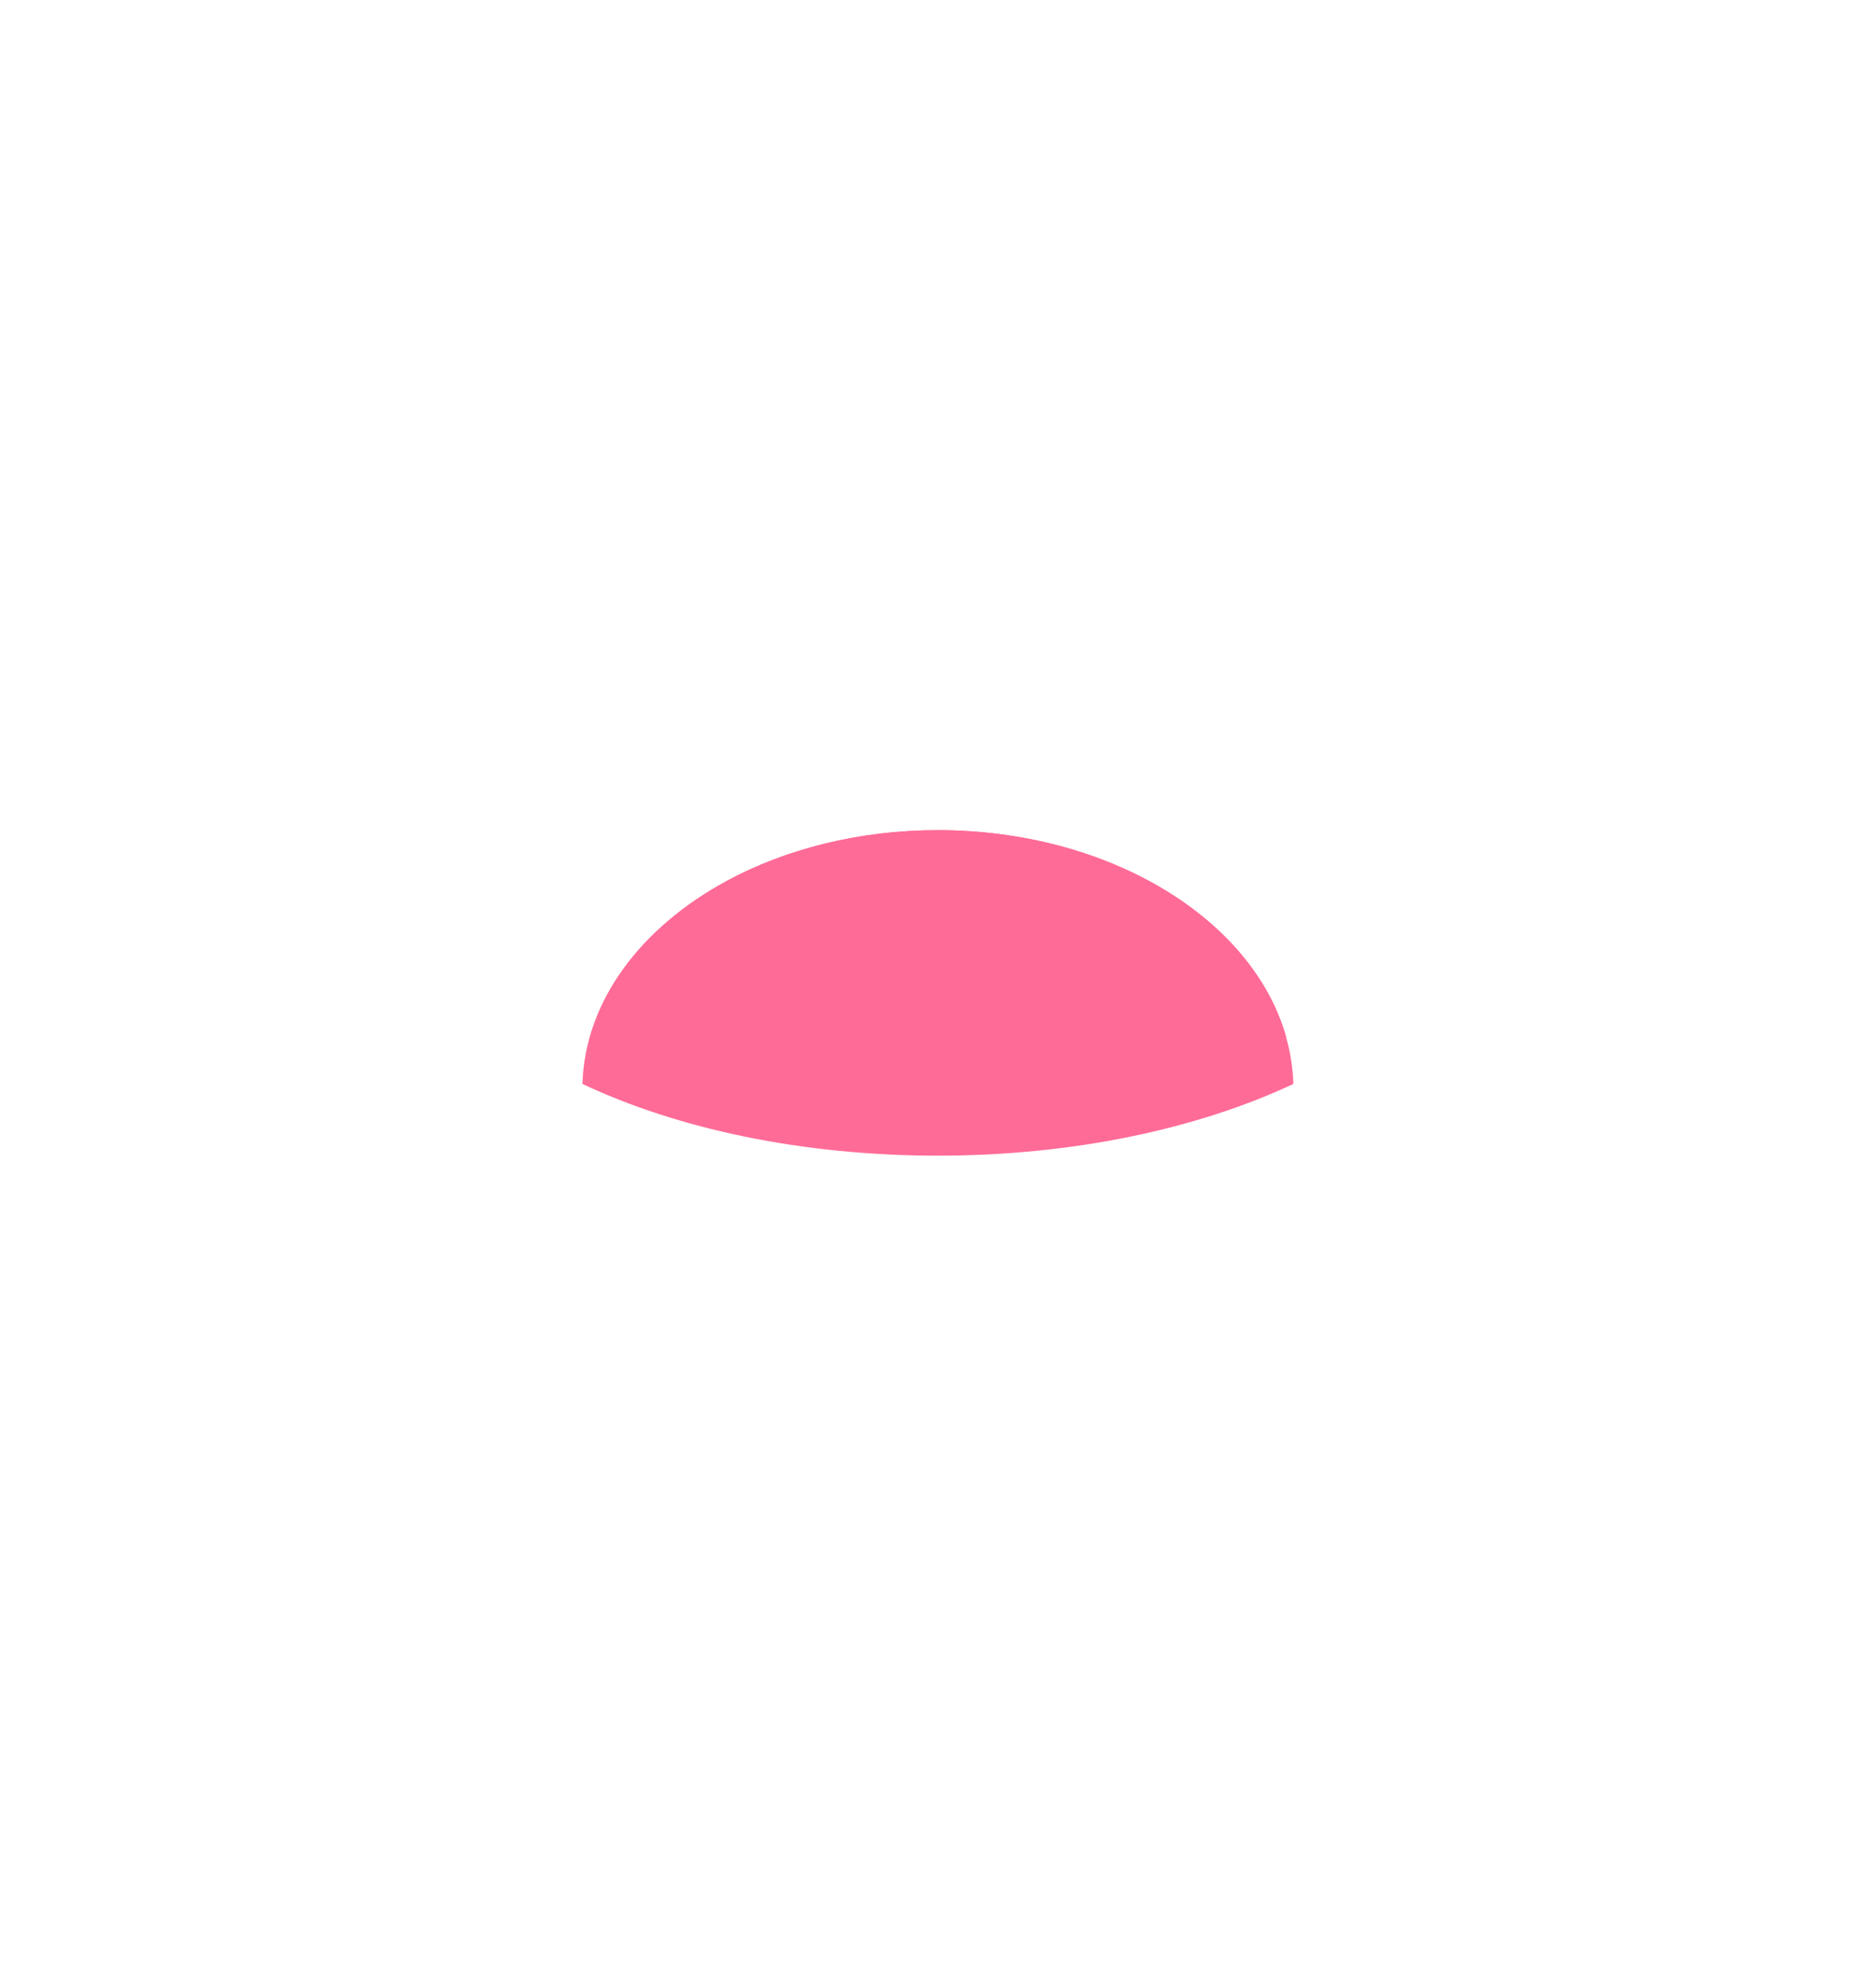 <svg width="85" height="90" viewBox="0 0 85 90" fill="none" xmlns="http://www.w3.org/2000/svg">
<g clip-path="url(#clip0_340_279)">
<path d="M58.6 49.12C54.3 51.14 48.66 52.37 42.49 52.37C36.32 52.37 30.69 51.15 26.39 49.12C26.5 45.36 29.04 42.03 32.9 39.93C35.58 38.48 38.9 37.62 42.49 37.62C50.27 37.62 56.77 41.65 58.27 47C58.47 47.7 58.58 48.4 58.6 49.12Z" fill="#FF6B97"/>
<path d="M58.28 47.01C54.54 47.82 49.9 47.68 45.12 46.41C40.06 45.06 35.77 42.69 32.92 39.93C35.6 38.48 38.92 37.62 42.51 37.62C50.28 37.63 56.78 41.66 58.28 47.01Z" fill="#FF6B97"/>
<path d="M29.87 48.82C29.8 48.82 29.73 48.81 29.67 48.78C28.92 48.51 28.51 48.33 28.5 48.32C28.2 48.18 28.06 47.82 28.2 47.52C28.34 47.22 28.7 47.08 29 47.22C29 47.22 29.39 47.39 30.08 47.64C30.39 47.75 30.56 48.1 30.45 48.41C30.35 48.67 30.12 48.82 29.87 48.82Z" fill="#FF6B97"/>
<path d="M39.04 50.75C39.02 50.75 39.01 50.75 38.99 50.75C38.2 50.68 37.4 50.59 36.62 50.48C36.29 50.43 36.06 50.12 36.11 49.79C36.16 49.46 36.46 49.23 36.8 49.28C37.56 49.39 38.33 49.48 39.1 49.54C39.43 49.57 39.68 49.86 39.65 50.2C39.62 50.51 39.35 50.75 39.04 50.75ZM34.39 50.07C34.35 50.07 34.31 50.07 34.27 50.06C33.48 49.9 32.7 49.71 31.95 49.5C31.63 49.41 31.44 49.08 31.53 48.76C31.62 48.44 31.95 48.25 32.27 48.34C33 48.54 33.75 48.72 34.52 48.88C34.85 48.95 35.06 49.27 34.99 49.6C34.93 49.88 34.67 50.07 34.39 50.07Z" fill="#FF6B97"/>
<path d="M42.5 50.9C42.12 50.9 41.74 50.89 41.37 50.88C41.04 50.87 40.77 50.59 40.78 50.26C40.79 49.93 41.07 49.66 41.4 49.67C42.16 49.69 42.96 49.69 43.71 49.66C44.04 49.65 44.32 49.91 44.34 50.24C44.35 50.57 44.09 50.85 43.76 50.87C43.35 50.89 42.93 50.9 42.5 50.9ZM46.08 50.72C45.77 50.72 45.51 50.49 45.48 50.17C45.45 49.84 45.69 49.54 46.02 49.51C46.78 49.44 47.56 49.34 48.31 49.21C48.64 49.16 48.95 49.38 49 49.71C49.05 50.04 48.83 50.35 48.5 50.4C47.72 50.53 46.92 50.63 46.13 50.71C46.12 50.72 46.1 50.72 46.08 50.72ZM50.72 49.97C50.44 49.97 50.19 49.78 50.13 49.5C50.06 49.17 50.26 48.85 50.58 48.77C51.34 48.6 52.09 48.4 52.81 48.18C53.13 48.08 53.47 48.26 53.56 48.58C53.66 48.9 53.48 49.24 53.16 49.33C52.41 49.56 51.63 49.76 50.85 49.94C50.81 49.96 50.76 49.97 50.72 49.97Z" fill="#FF6B97"/>
<path d="M55.21 48.6C54.97 48.6 54.74 48.45 54.65 48.21C54.53 47.9 54.68 47.55 54.99 47.43C55.68 47.16 56.05 46.98 56.06 46.98C56.36 46.83 56.72 46.96 56.87 47.25C57.02 47.55 56.9 47.91 56.6 48.06C56.58 48.07 56.18 48.27 55.44 48.56C55.36 48.59 55.29 48.6 55.21 48.6Z" fill="#FF6B97"/>
</g>
<defs>
<clipPath id="clip0_340_279">
<rect width="85" height="90" fill="white"/>
</clipPath>
</defs>
</svg>
